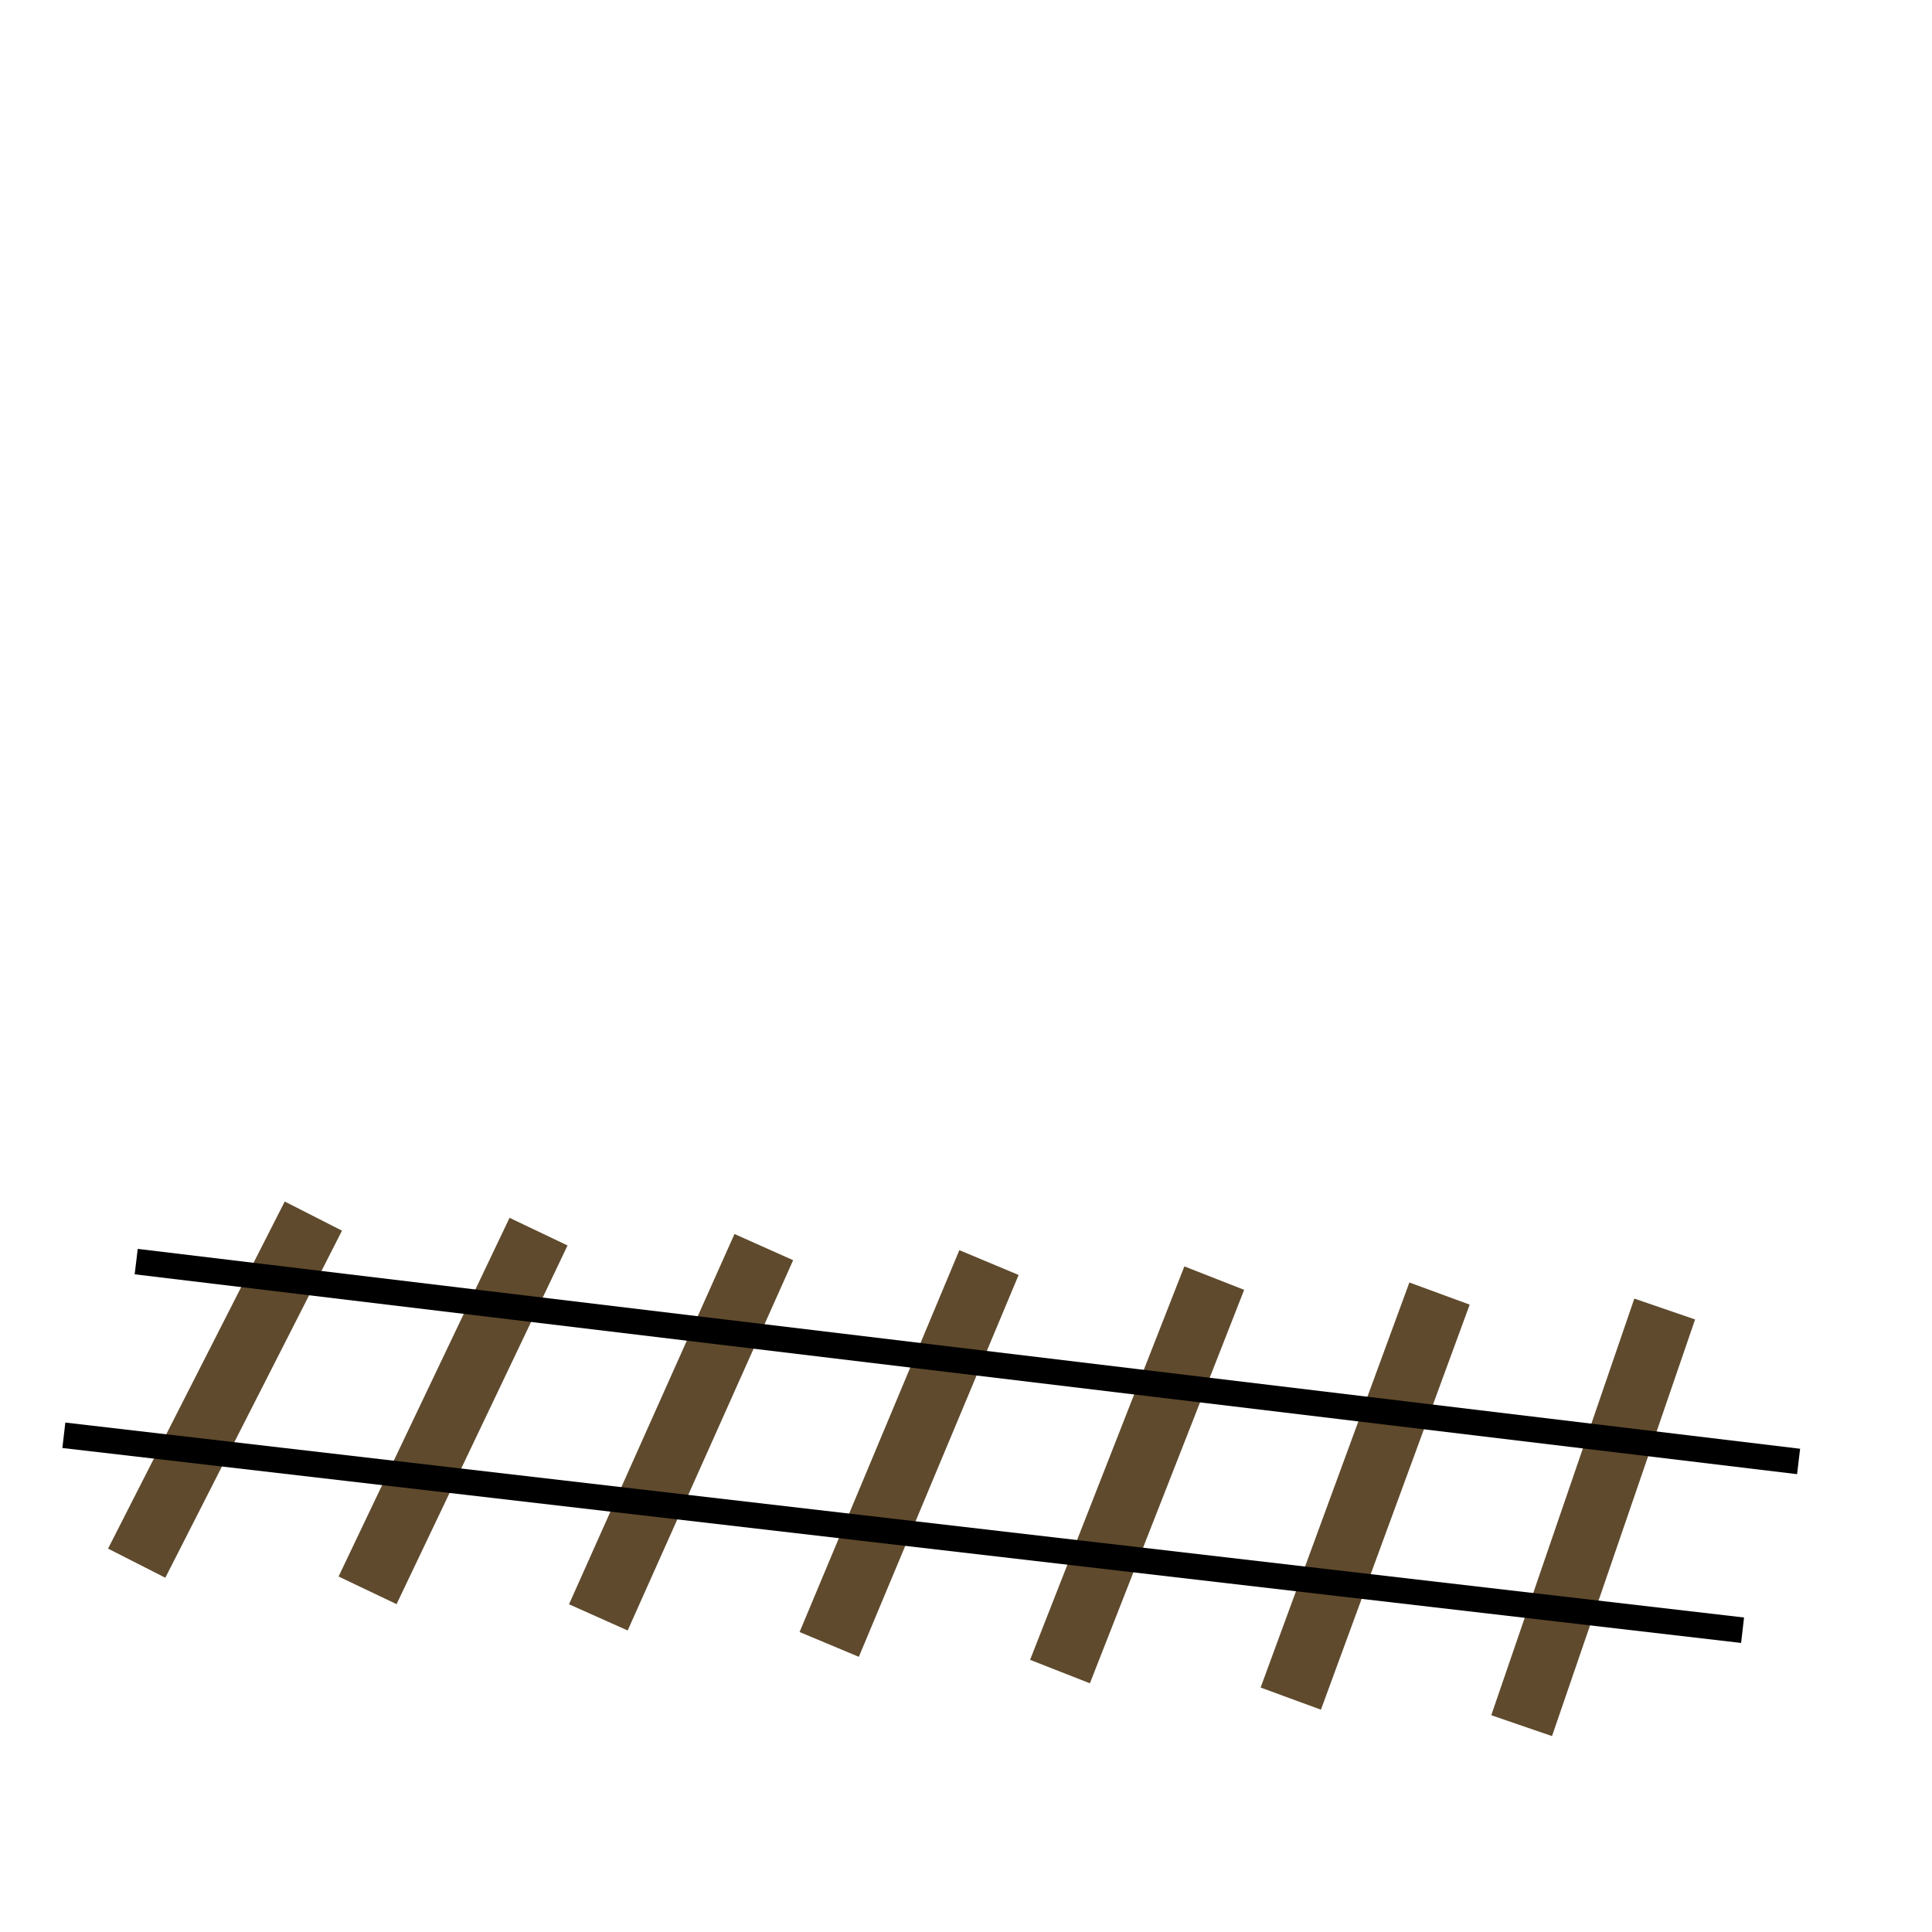 <?xml version="1.0" encoding="UTF-8" standalone="no"?>
<!-- Created with Inkscape (http://www.inkscape.org/) -->

<svg
   width="20mm"
   height="20mm"
   viewBox="0 0 20 20"
   version="1.1"
   id="svg135"
   inkscape:version="1.2.2 (b0a8486541, 2022-12-01)"
   sodipodi:docname="ride_train.svg"
   xmlns:inkscape="http://www.inkscape.org/namespaces/inkscape"
   xmlns:sodipodi="http://sodipodi.sourceforge.net/DTD/sodipodi-0.dtd"
   xmlns="http://www.w3.org/2000/svg"
   xmlns:svg="http://www.w3.org/2000/svg">
  <sodipodi:namedview
     id="namedview137"
     pagecolor="#ffffff"
     bordercolor="#eeeeee"
     borderopacity="1"
     inkscape:showpageshadow="0"
     inkscape:pageopacity="0"
     inkscape:pagecheckerboard="0"
     inkscape:deskcolor="#505050"
     inkscape:document-units="mm"
     showgrid="false"
     inkscape:zoom="10.305521"
     inkscape:cx="37.746757"
     inkscape:cy="37.795275"
     inkscape:window-width="1920"
     inkscape:window-height="1015"
     inkscape:window-x="0"
     inkscape:window-y="0"
     inkscape:window-maximized="1"
     inkscape:current-layer="layer1" />
  <defs
     id="defs132" />
  <g
     inkscape:label="Layer 1"
     inkscape:groupmode="layer"
     id="layer1">
    <path
       style="fill:none;stroke:#5f4a2d;stroke-width:0.665;stroke-linecap:butt;stroke-linejoin:miter;stroke-opacity:1;stroke-dasharray:none"
       d="m 17.233,13.551 -1.481,4.313 h 0"
       id="path19023"
       sodipodi:nodetypes="ccc" />
    <path
       style="fill:none;stroke:#5f4a2d;stroke-width:0.665;stroke-linecap:butt;stroke-linejoin:miter;stroke-opacity:1;stroke-dasharray:none"
       d="M 14.902,13.391 13.362,17.584"
       id="path19025"
       sodipodi:nodetypes="cc" />
    <path
       style="fill:none;stroke:#5f4a2d;stroke-width:0.665;stroke-linecap:butt;stroke-linejoin:miter;stroke-opacity:1;stroke-dasharray:none"
       d="m 12.57,13.231 -1.597,4.073"
       id="path19027"
       sodipodi:nodetypes="cc" />
    <path
       style="fill:none;stroke:#5f4a2d;stroke-width:0.665;stroke-linecap:butt;stroke-linejoin:miter;stroke-opacity:1;stroke-dasharray:none"
       d="M 10.238,13.07 8.584,17.023"
       id="path19029"
       sodipodi:nodetypes="cc" />
    <path
       style="fill:none;stroke:#5f4a2d;stroke-width:0.665;stroke-linecap:butt;stroke-linejoin:miter;stroke-opacity:1;stroke-dasharray:none"
       d="M 7.907,12.91 6.194,16.743"
       id="path19033"
       sodipodi:nodetypes="cc" />
    <path
       style="fill:none;stroke:#5f4a2d;stroke-width:0.665;stroke-linecap:butt;stroke-linejoin:miter;stroke-opacity:1;stroke-dasharray:none"
       d="M 5.575,12.75 3.805,16.463"
       id="path19037"
       sodipodi:nodetypes="cc" />
    <path
       style="fill:none;stroke:#5f4a2d;stroke-width:0.665;stroke-linecap:butt;stroke-linejoin:miter;stroke-opacity:1;stroke-dasharray:none"
       d="M 3.244,12.589 1.415,16.182"
       id="path19039"
       sodipodi:nodetypes="cc" />
    <path
       style="fill:none;stroke:#000000;stroke-width:0.265px;stroke-linecap:butt;stroke-linejoin:miter;stroke-opacity:1"
       d="M 1.41,13.06 18.619,15.129"
       id="path19019"
       sodipodi:nodetypes="cc" />
    <path
       style="fill:none;stroke:#000000;stroke-width:0.265px;stroke-linecap:butt;stroke-linejoin:miter;stroke-opacity:1"
       d="M 0.661,14.858 18.039,16.876"
       id="path19021"
       sodipodi:nodetypes="cc" />
  </g>
</svg>
